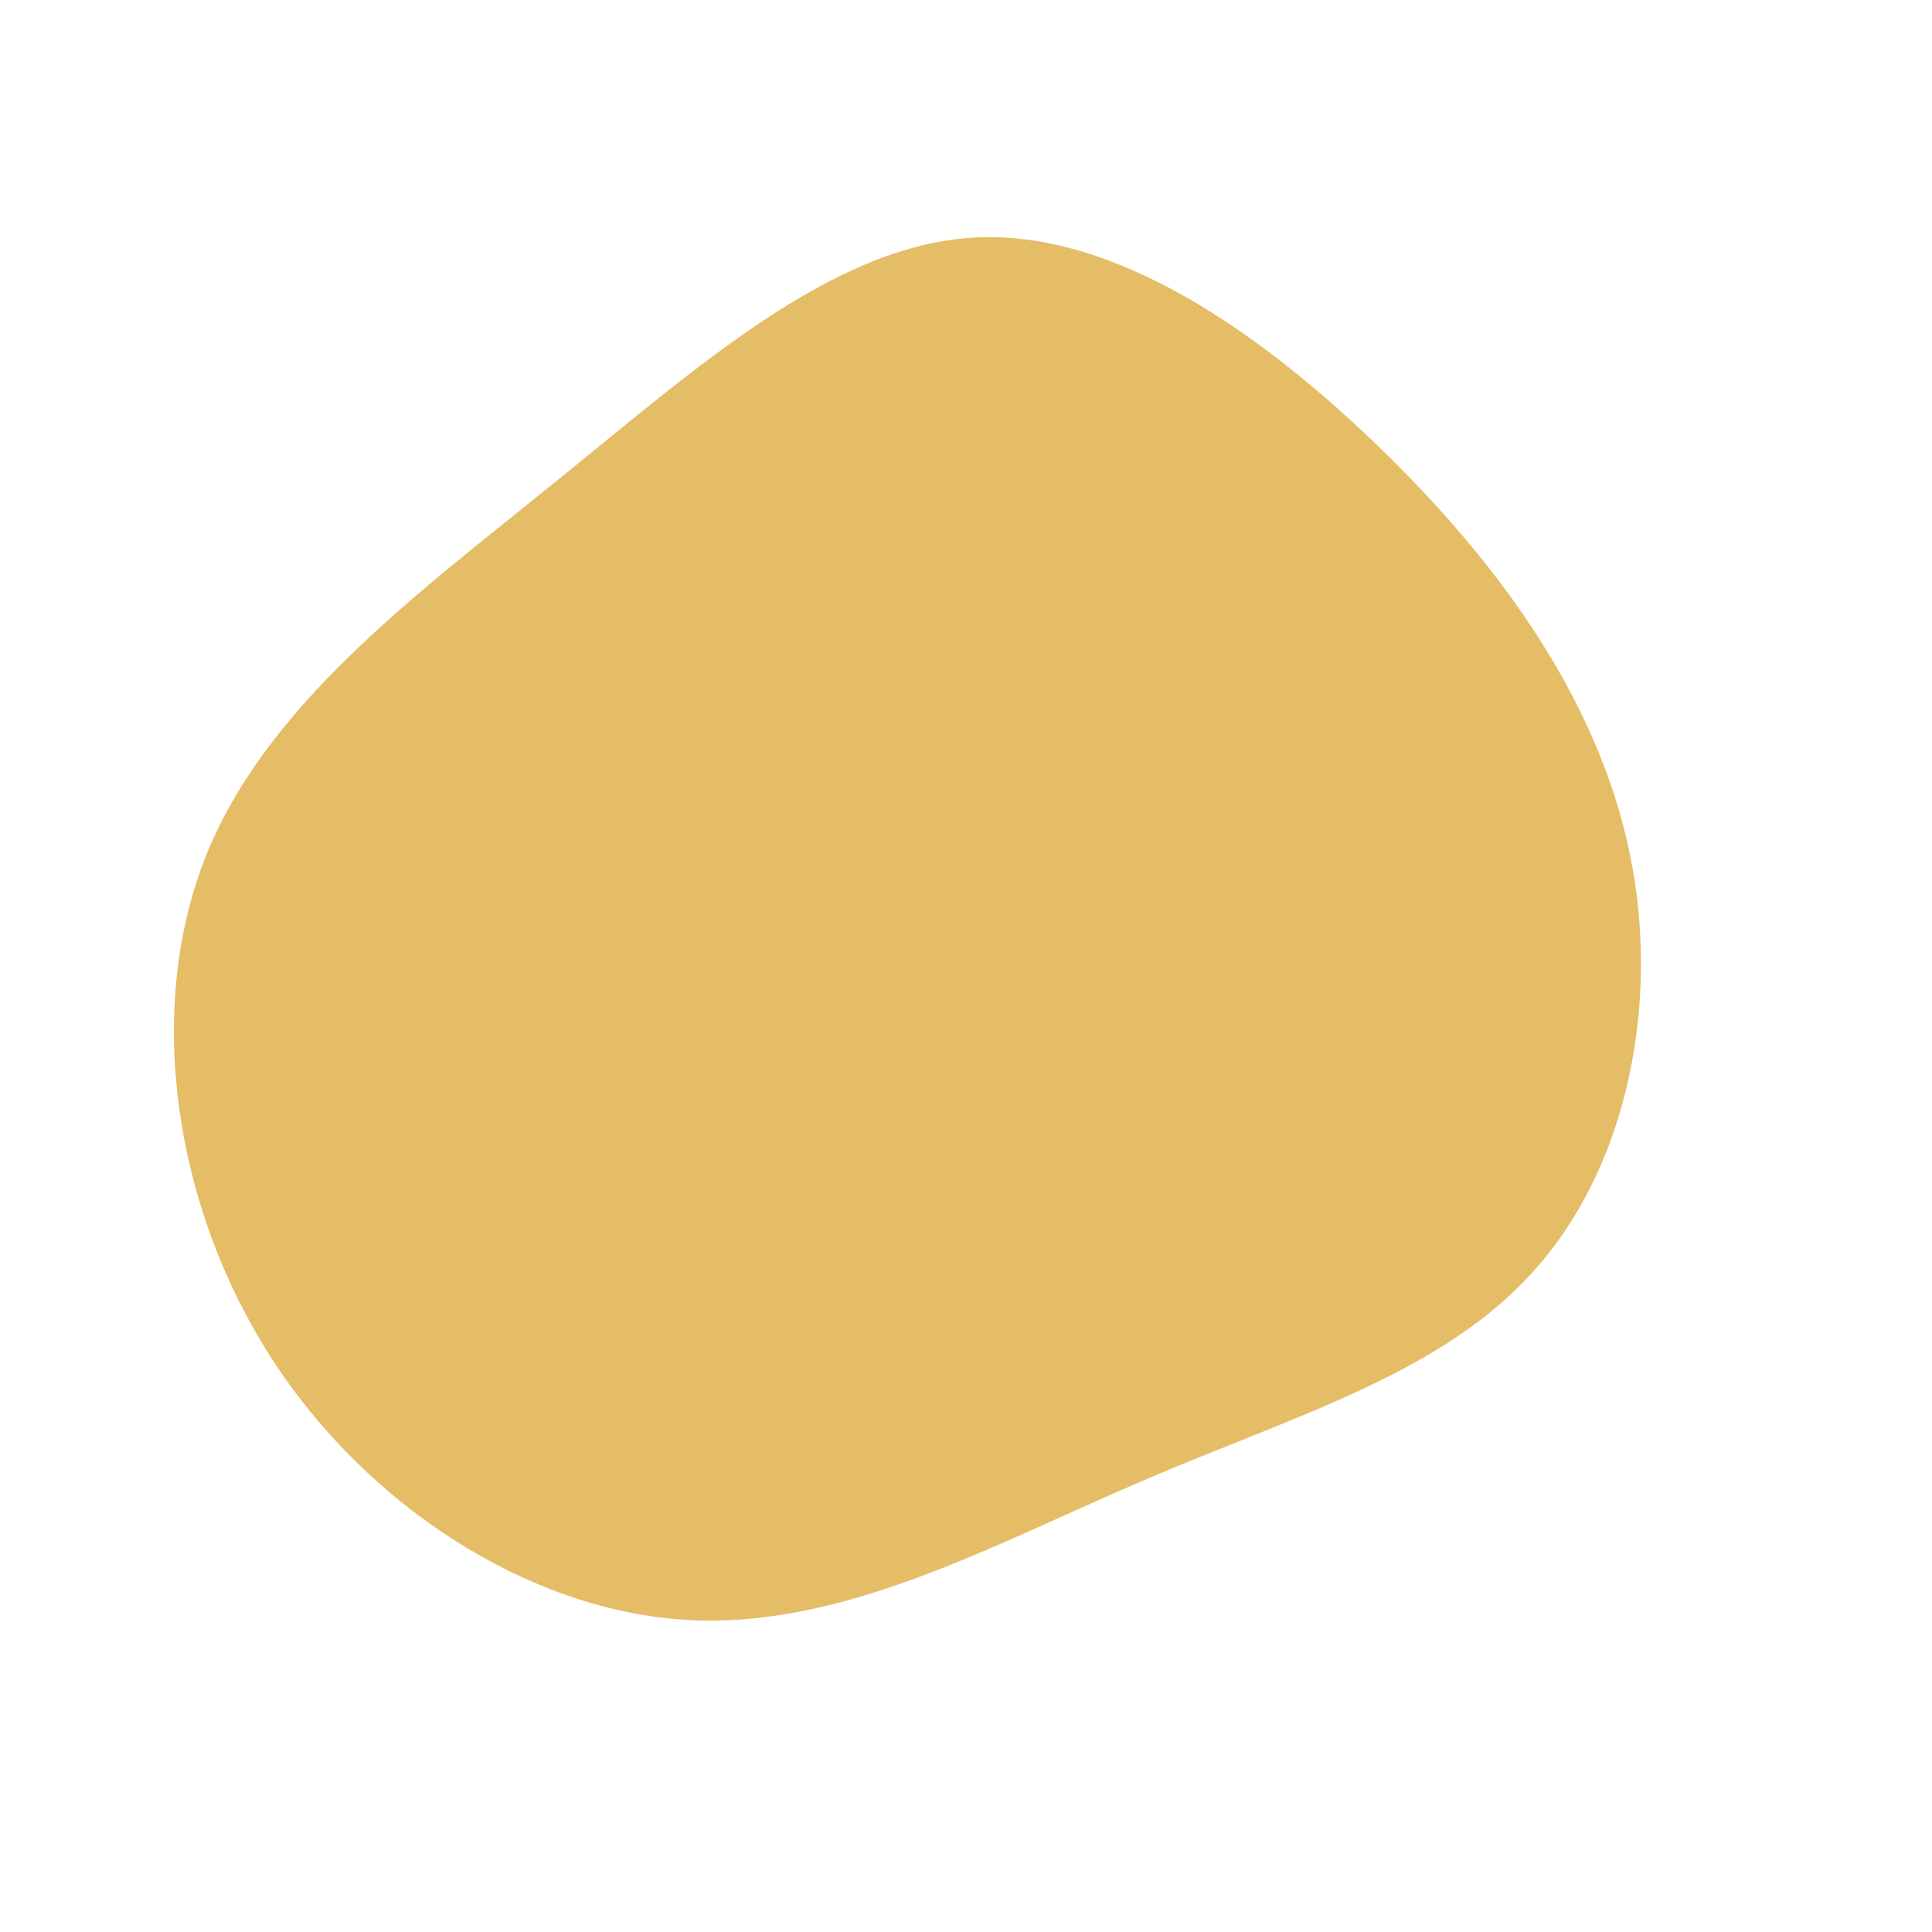 <?xml version="1.0" standalone="no"?>
<svg viewBox="0 0 200 200" xmlns="http://www.w3.org/2000/svg">
  <path fill="#E5BD66" d="M43.2,-53.3C55.8,-41,65.5,-27.1,68.7,-11.7C71.9,3.7,68.5,20.6,59,31.3C49.6,42.1,34.1,46.5,18.5,53.2C3,59.8,-12.6,68.6,-28.8,67.7C-45,66.8,-61.9,56.1,-71.9,40.6C-81.9,25.1,-85,4.8,-78.8,-11.1C-72.6,-26.9,-57.1,-38.3,-42.4,-50.2C-27.7,-62.1,-13.9,-74.5,0.7,-75.4C15.3,-76.3,30.7,-65.5,43.2,-53.3Z" transform="translate(100 100)" />
</svg>
